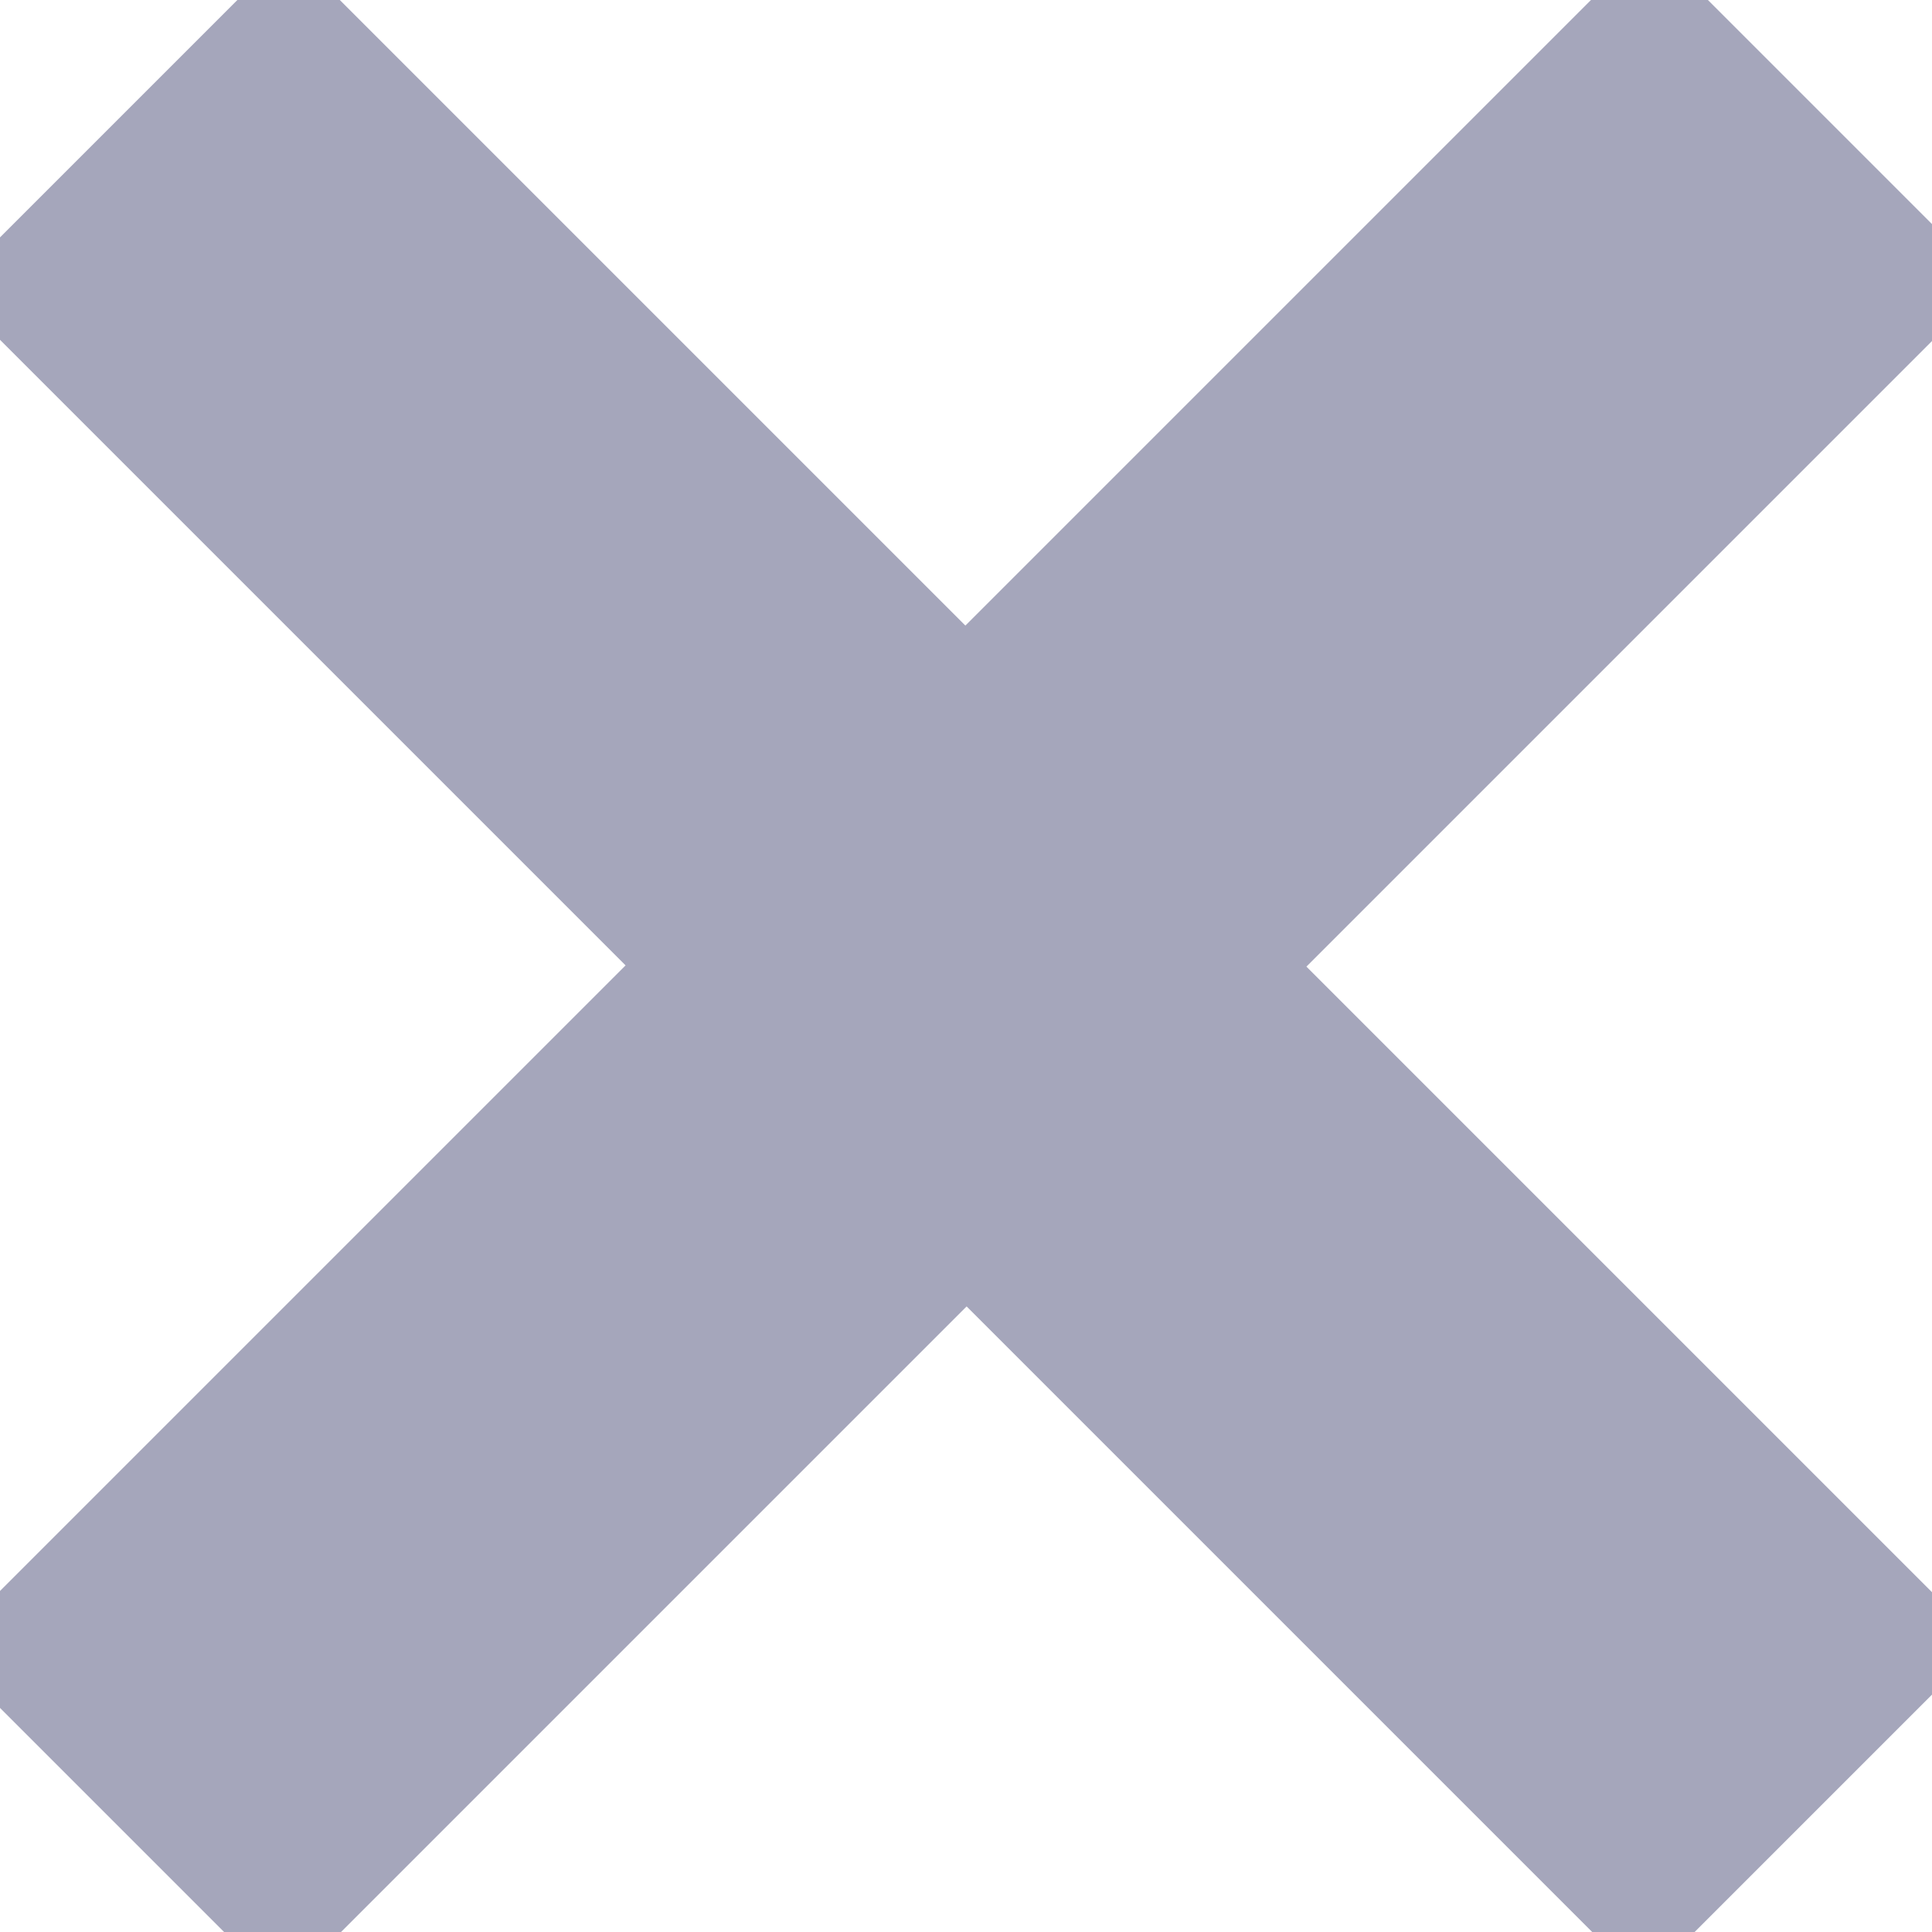 <svg xmlns="http://www.w3.org/2000/svg" viewBox="0 0 16 16" width="16" height="16">
	<style>
		tspan { white-space:pre }
		.shp0 { fill: none;stroke: #a5a6bb;stroke-width: 2 } 
	</style>
	<g id="Box Project Activity">
		<g id="Box Title">
			<g id="Box Tools">
				<path id="Close" class="shp0" d="M0.93 13.66L13.66 0.93L15.07 2.34L2.34 15.07L0.93 13.66ZM2.39 0.99L15.01 13.61L13.61 15.01L0.99 2.39L2.39 0.99Z" />
			</g>
		</g>
	</g>
</svg>